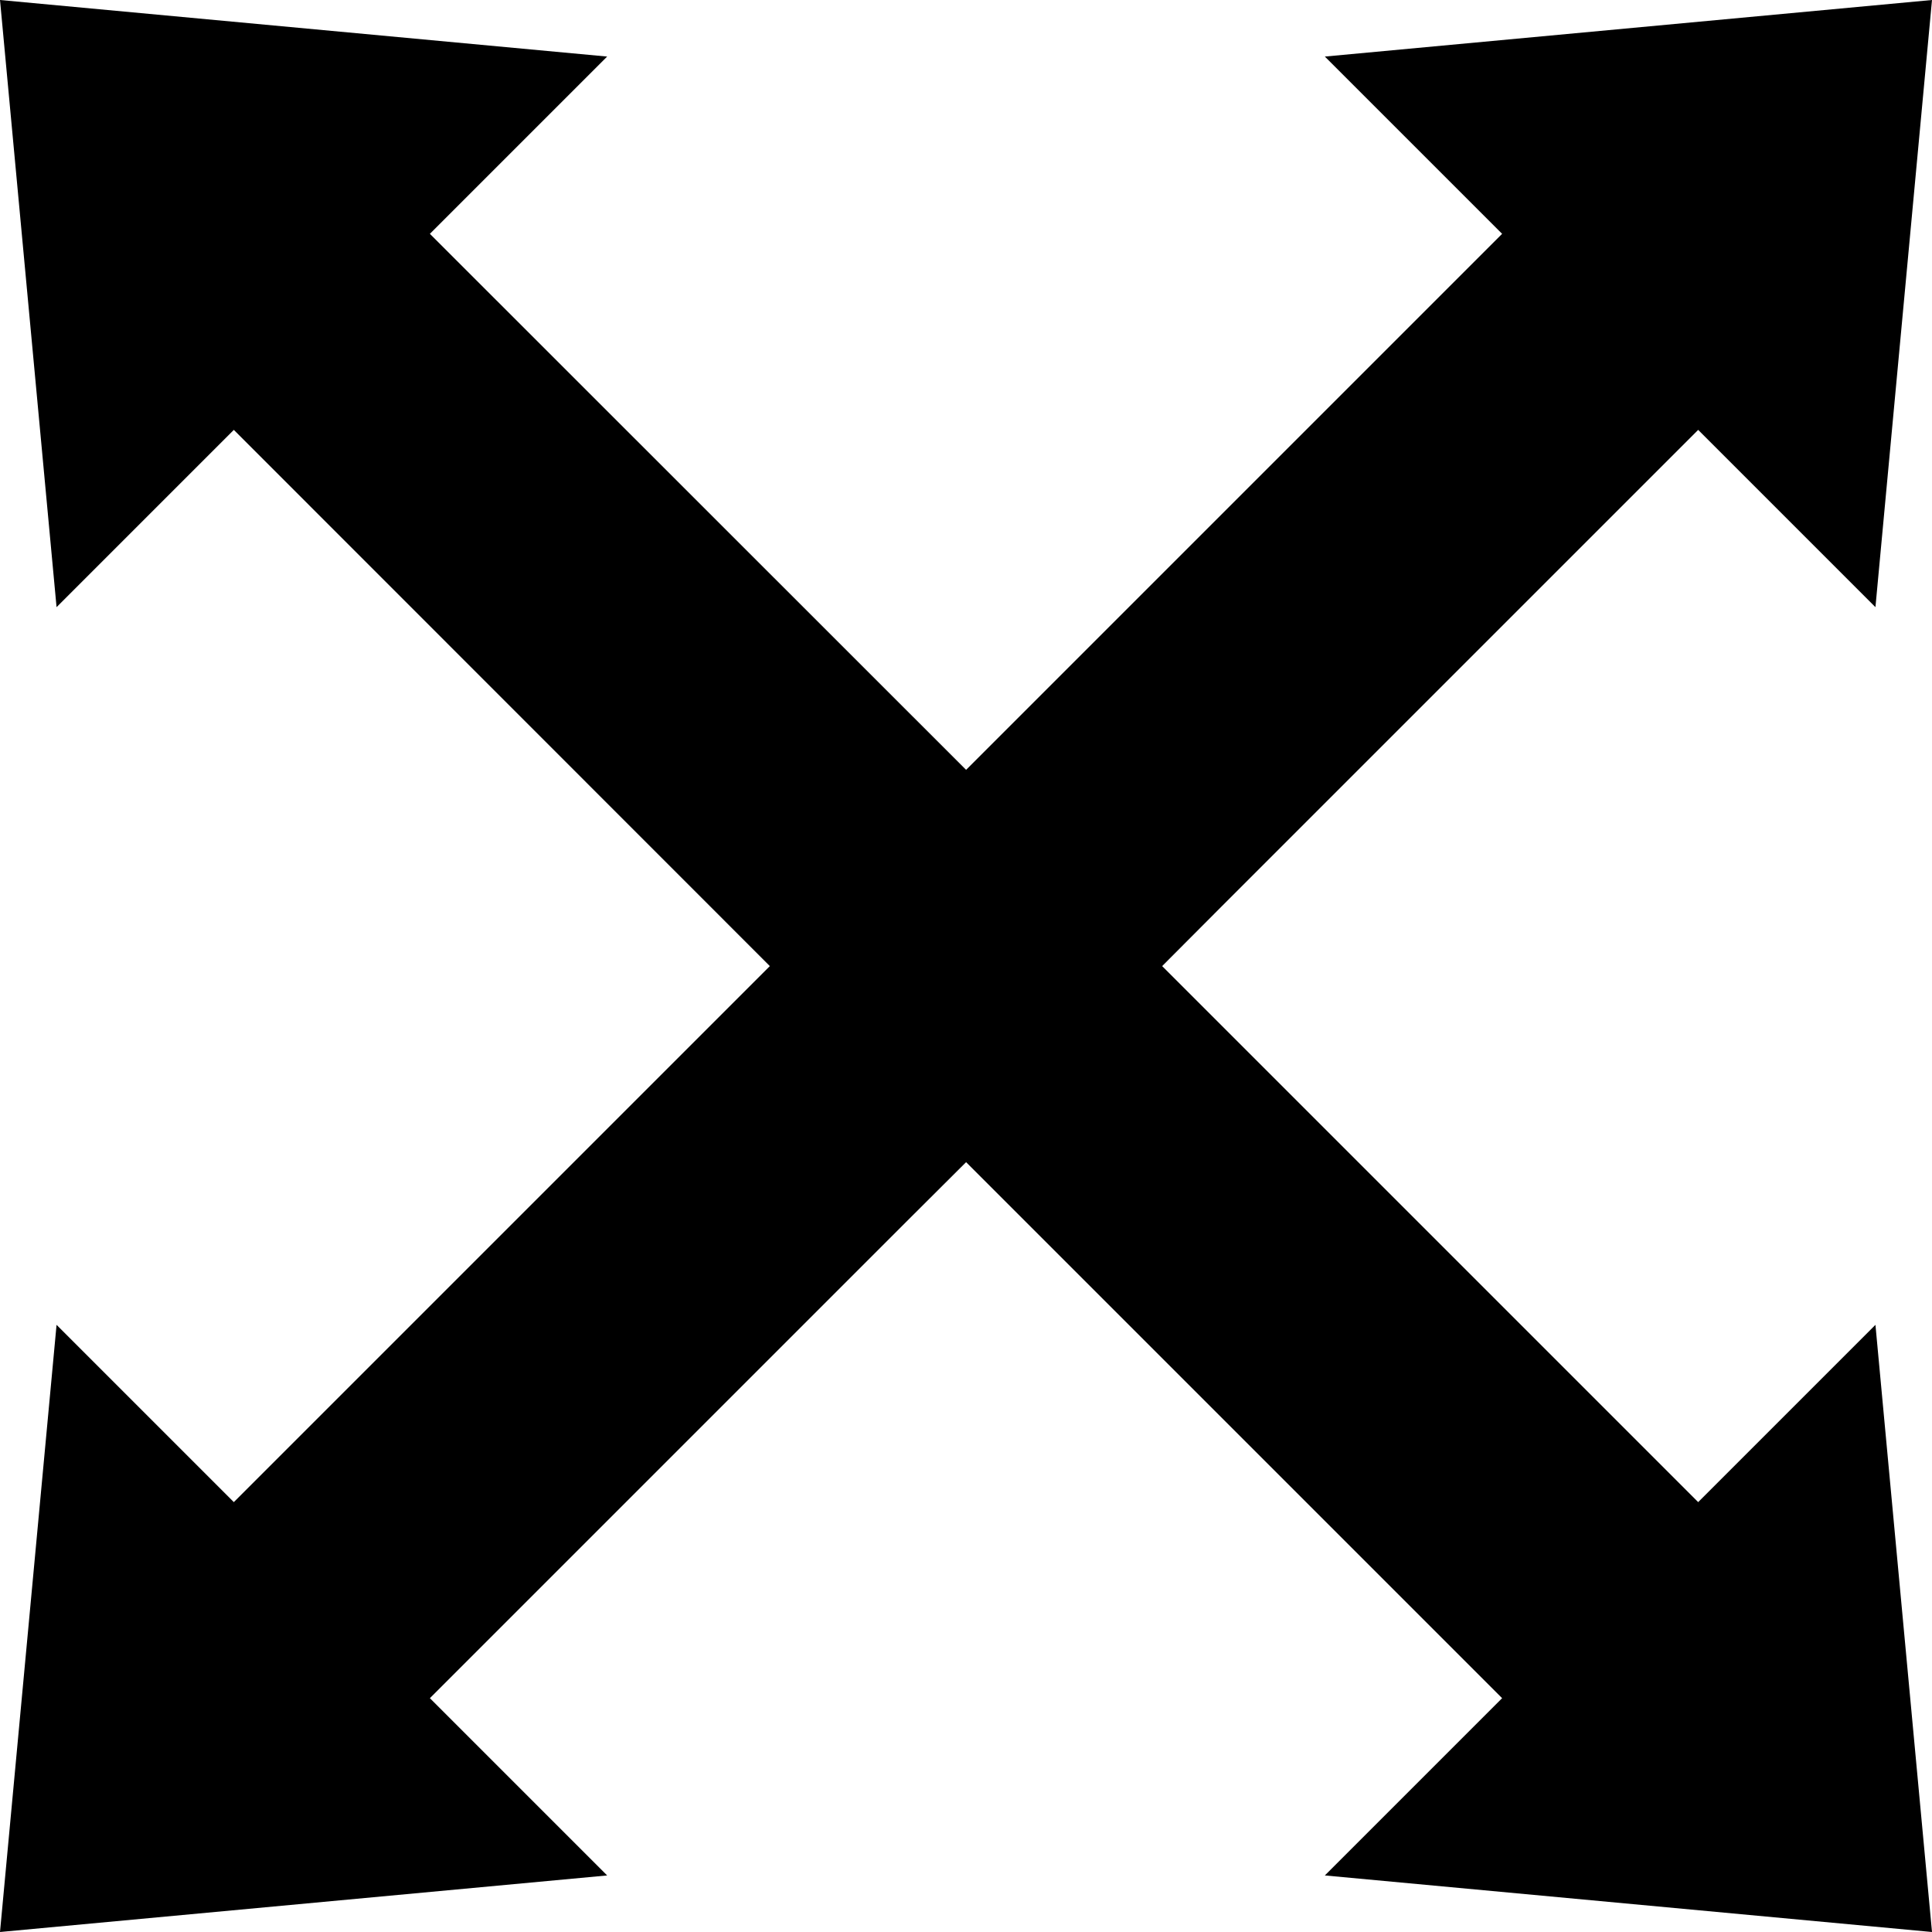 <svg xmlns="http://www.w3.org/2000/svg" viewBox="0 0 96.67 96.67">
	<g id="Layer_1-2" data-name="Layer 1">
		<polygon points="84.97 75.16 61.15 51.34 61.15 51.34 58.15 48.34 61.15 45.33 61.15 45.33 84.97 21.51 93.84 30.38 96.67 0 66.29 2.83 75.16 11.7 51.34 35.52 48.34 38.52 21.51 11.7 30.38 2.83 0 0 2.83 30.38 11.7 21.51 38.52 48.34 35.52 51.34 11.7 75.16 2.83 66.29 0 96.67 30.38 93.84 21.51 84.97 45.33 61.15 45.33 61.15 48.34 58.15 51.34 61.15 51.34 61.15 75.16 84.97 66.29 93.84 96.67 96.67 93.84 66.29 84.97 75.16"/>
	</g>
</svg>
